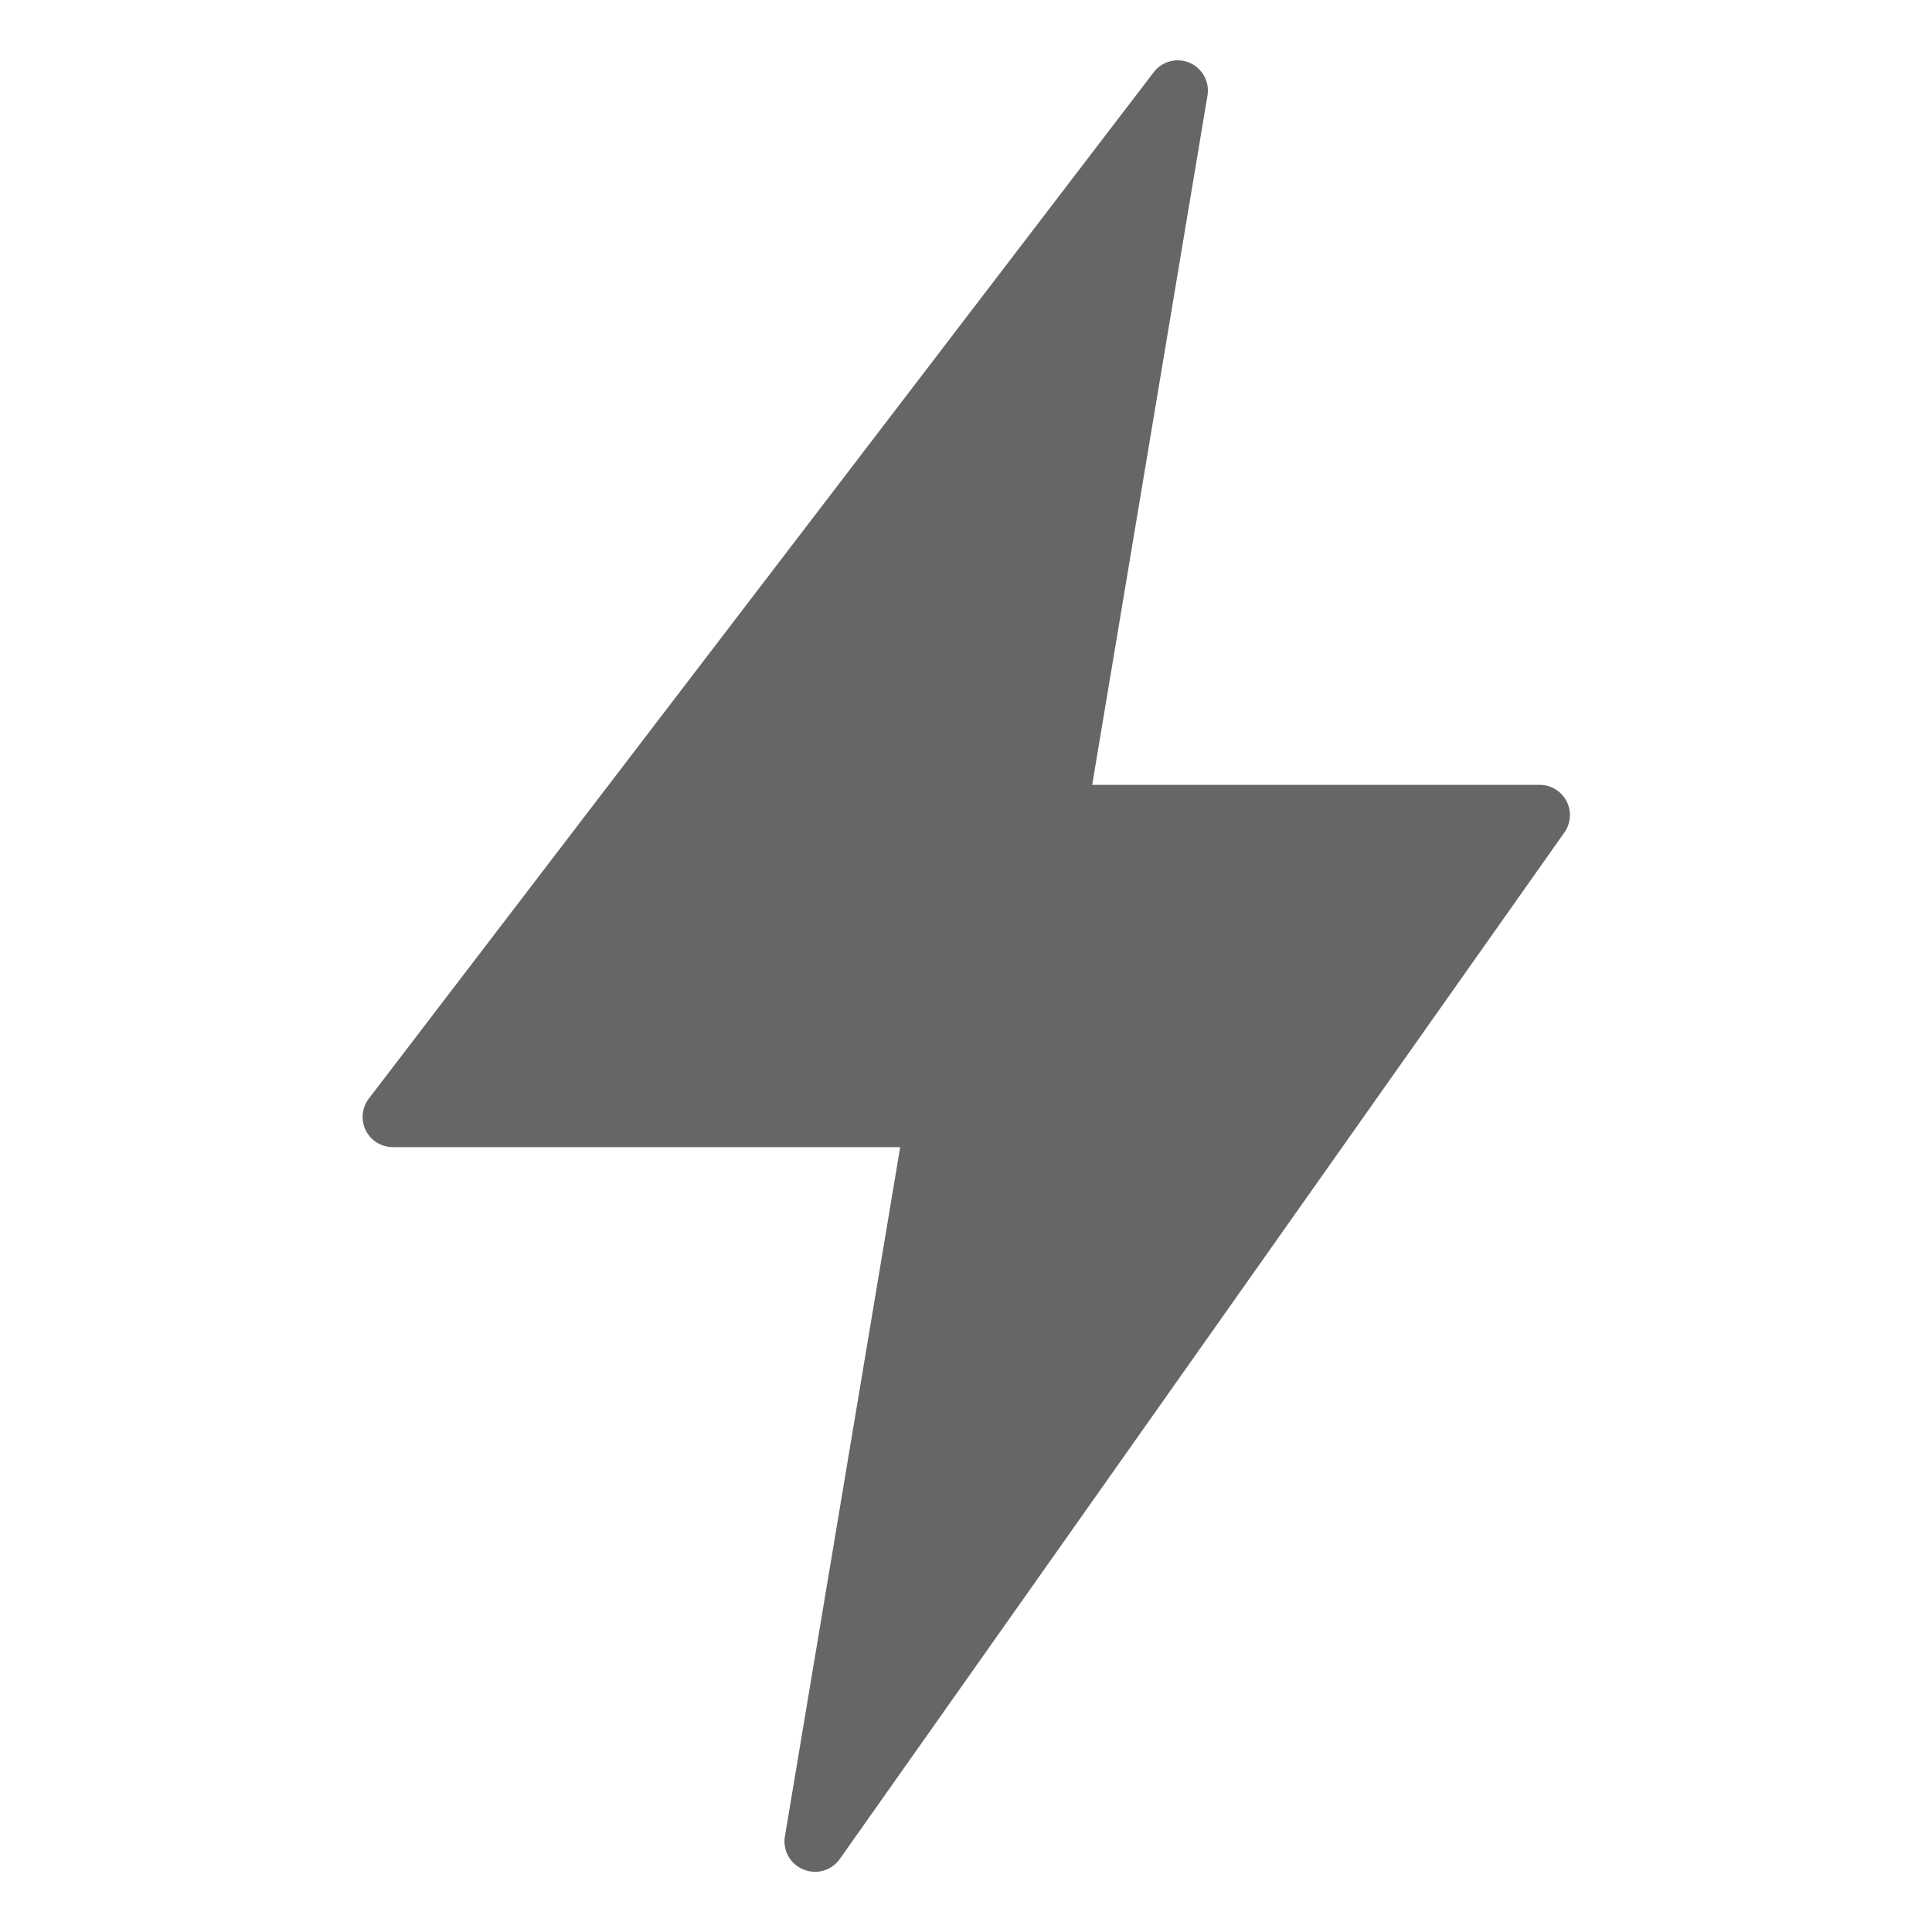 <svg id="Layer_1" data-name="Layer 1" xmlns="http://www.w3.org/2000/svg" width="64" height="64" viewBox="0 0 64 64"><defs><style>.cls-1{fill:#666;}</style></defs><title>lightening-01</title><path class="cls-1" d="M26.62,61.93a1,1,0,0,0,1.2-.35l24-34A1,1,0,0,0,51,26H36.18L40,3.16a1,1,0,0,0-1.78-.77l-26,34A1,1,0,0,0,13,38H29.82L26,60.84A1,1,0,0,0,26.62,61.93Z"/></svg>
